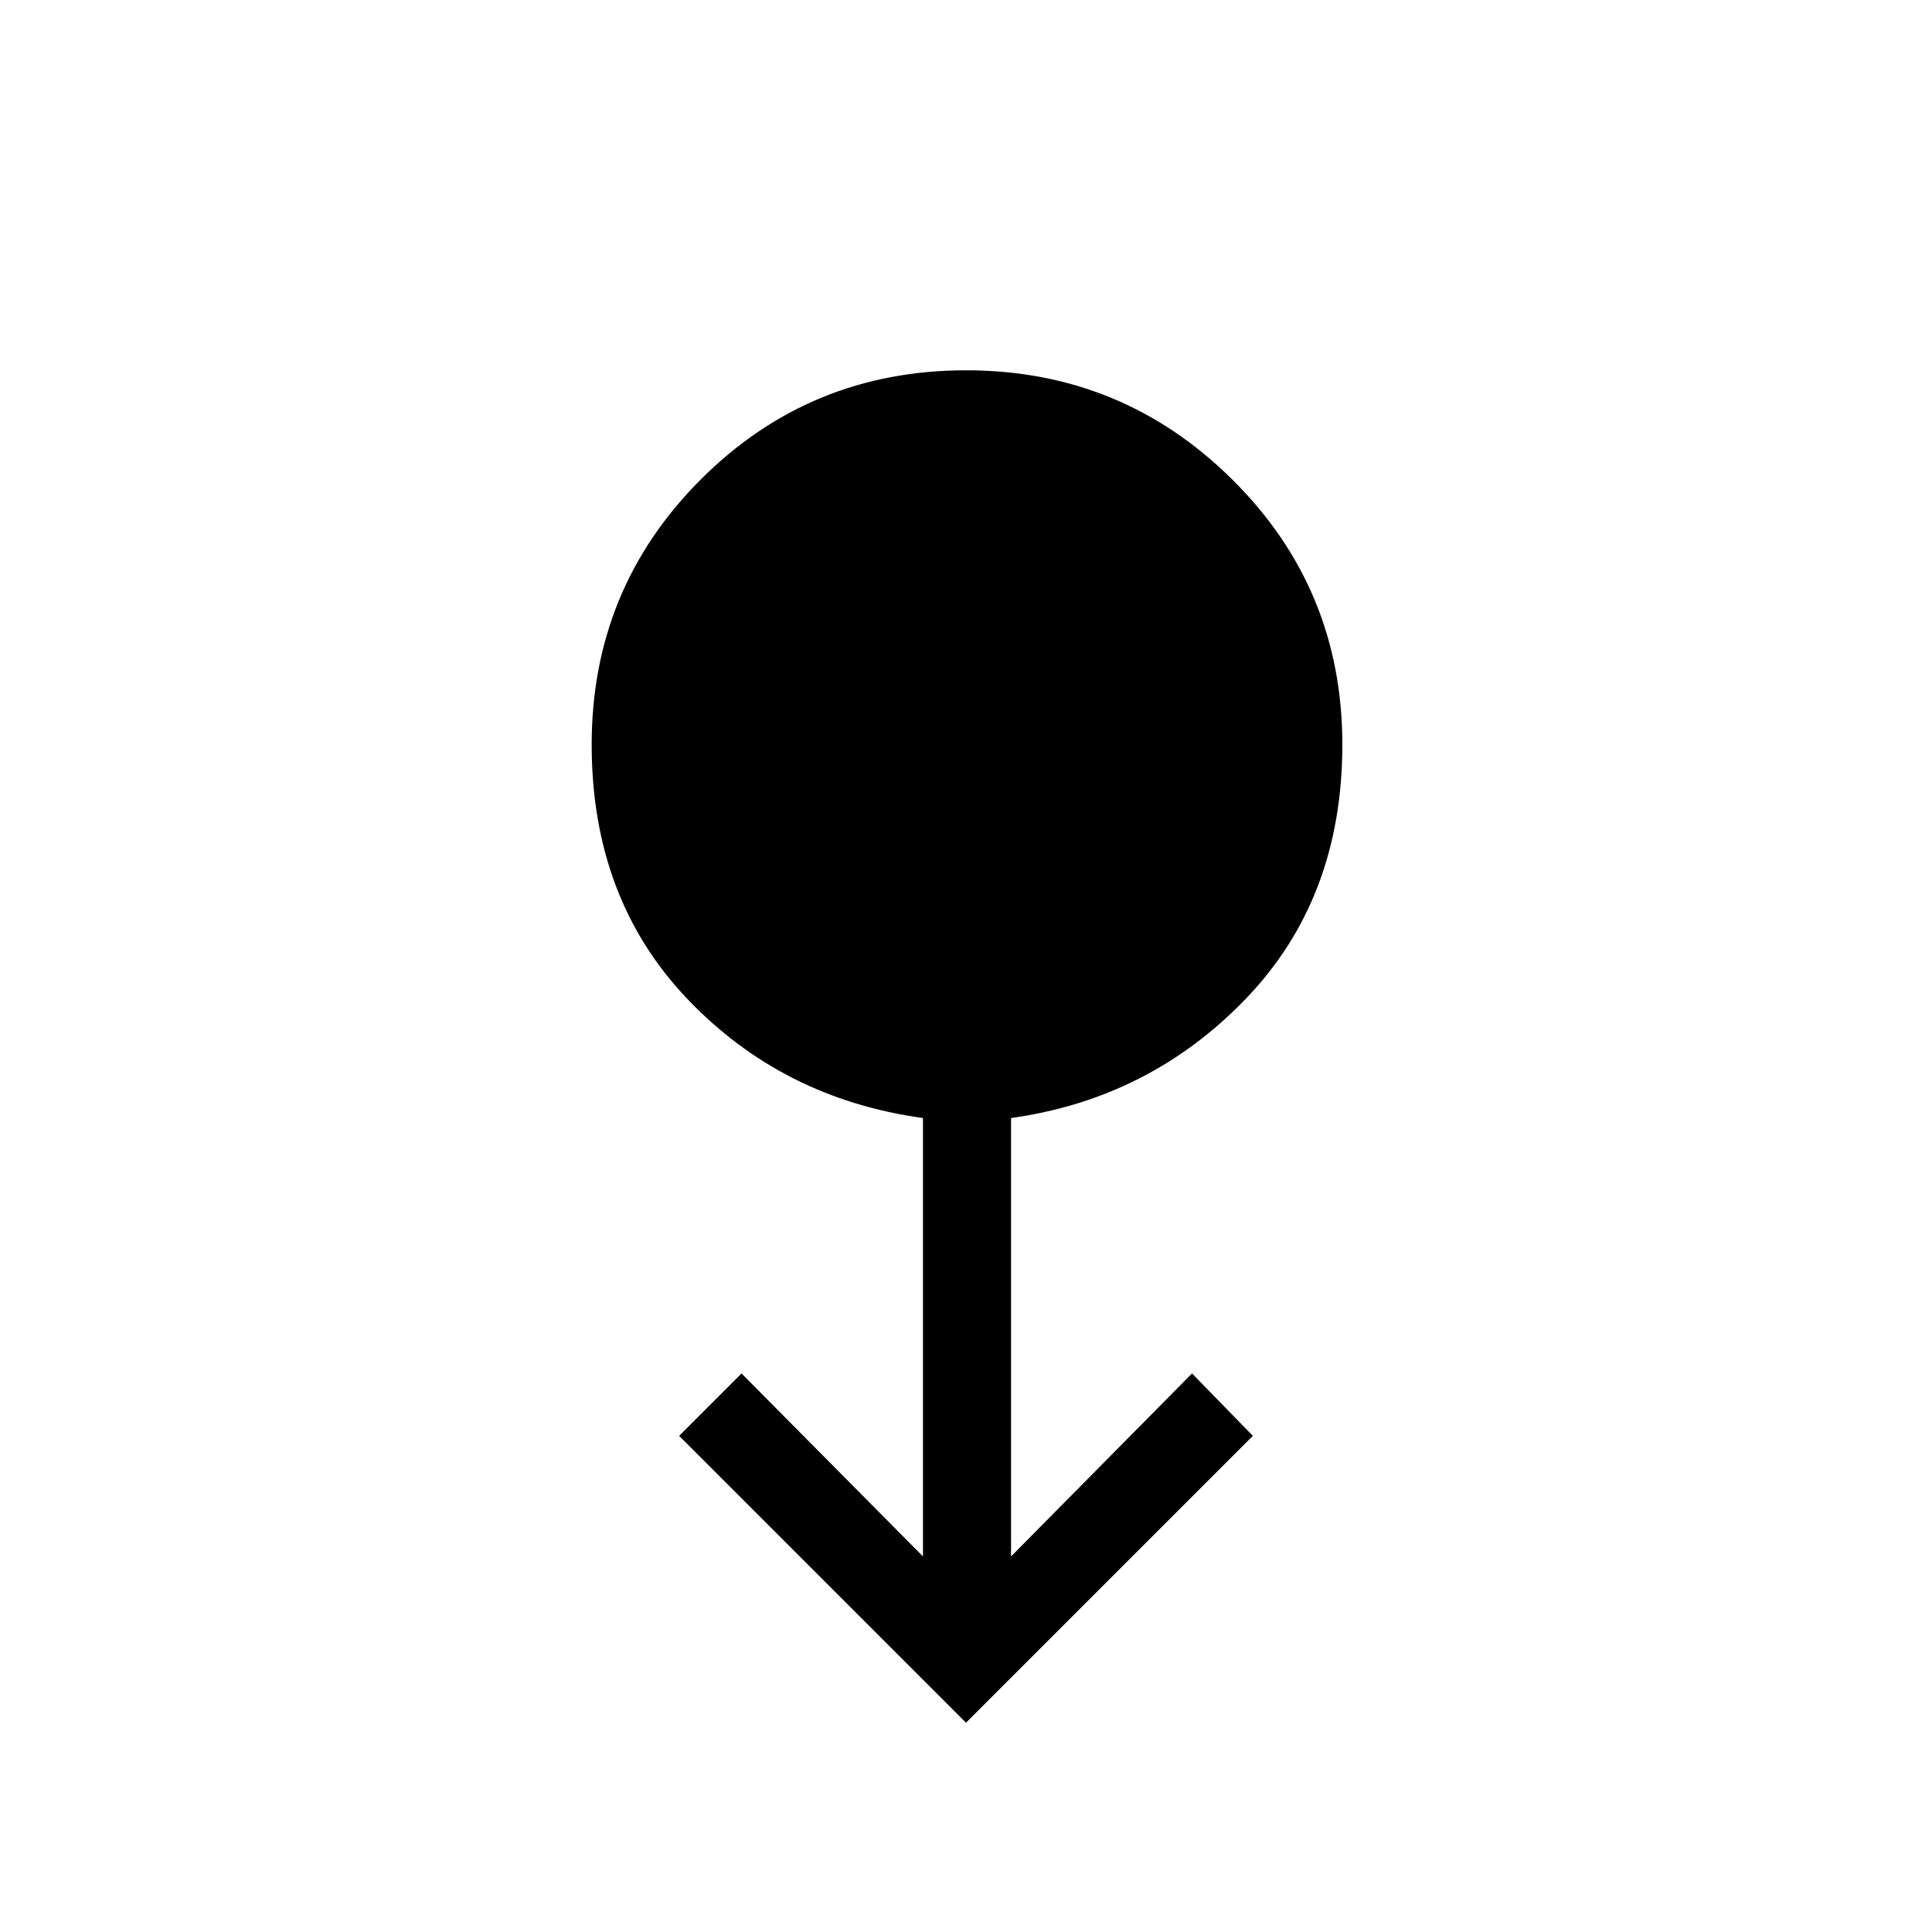 <svg xmlns="http://www.w3.org/2000/svg" height="48" viewBox="0 -960 960 960" width="48"><path d="M480-104 337.46-246.54l31-31 90.16 90.92v-217.84q-70-9.62-117.31-59.42Q294-513.69 294-590q0-77.54 54.23-131.77Q402.46-776 480-776q77.54 0 132.27 54.23Q667-667.54 667-590q0 76.31-47.81 126.12-47.81 49.8-116.81 59.42v217.84l89.93-90.92 30.23 31L480-104Z"/></svg>